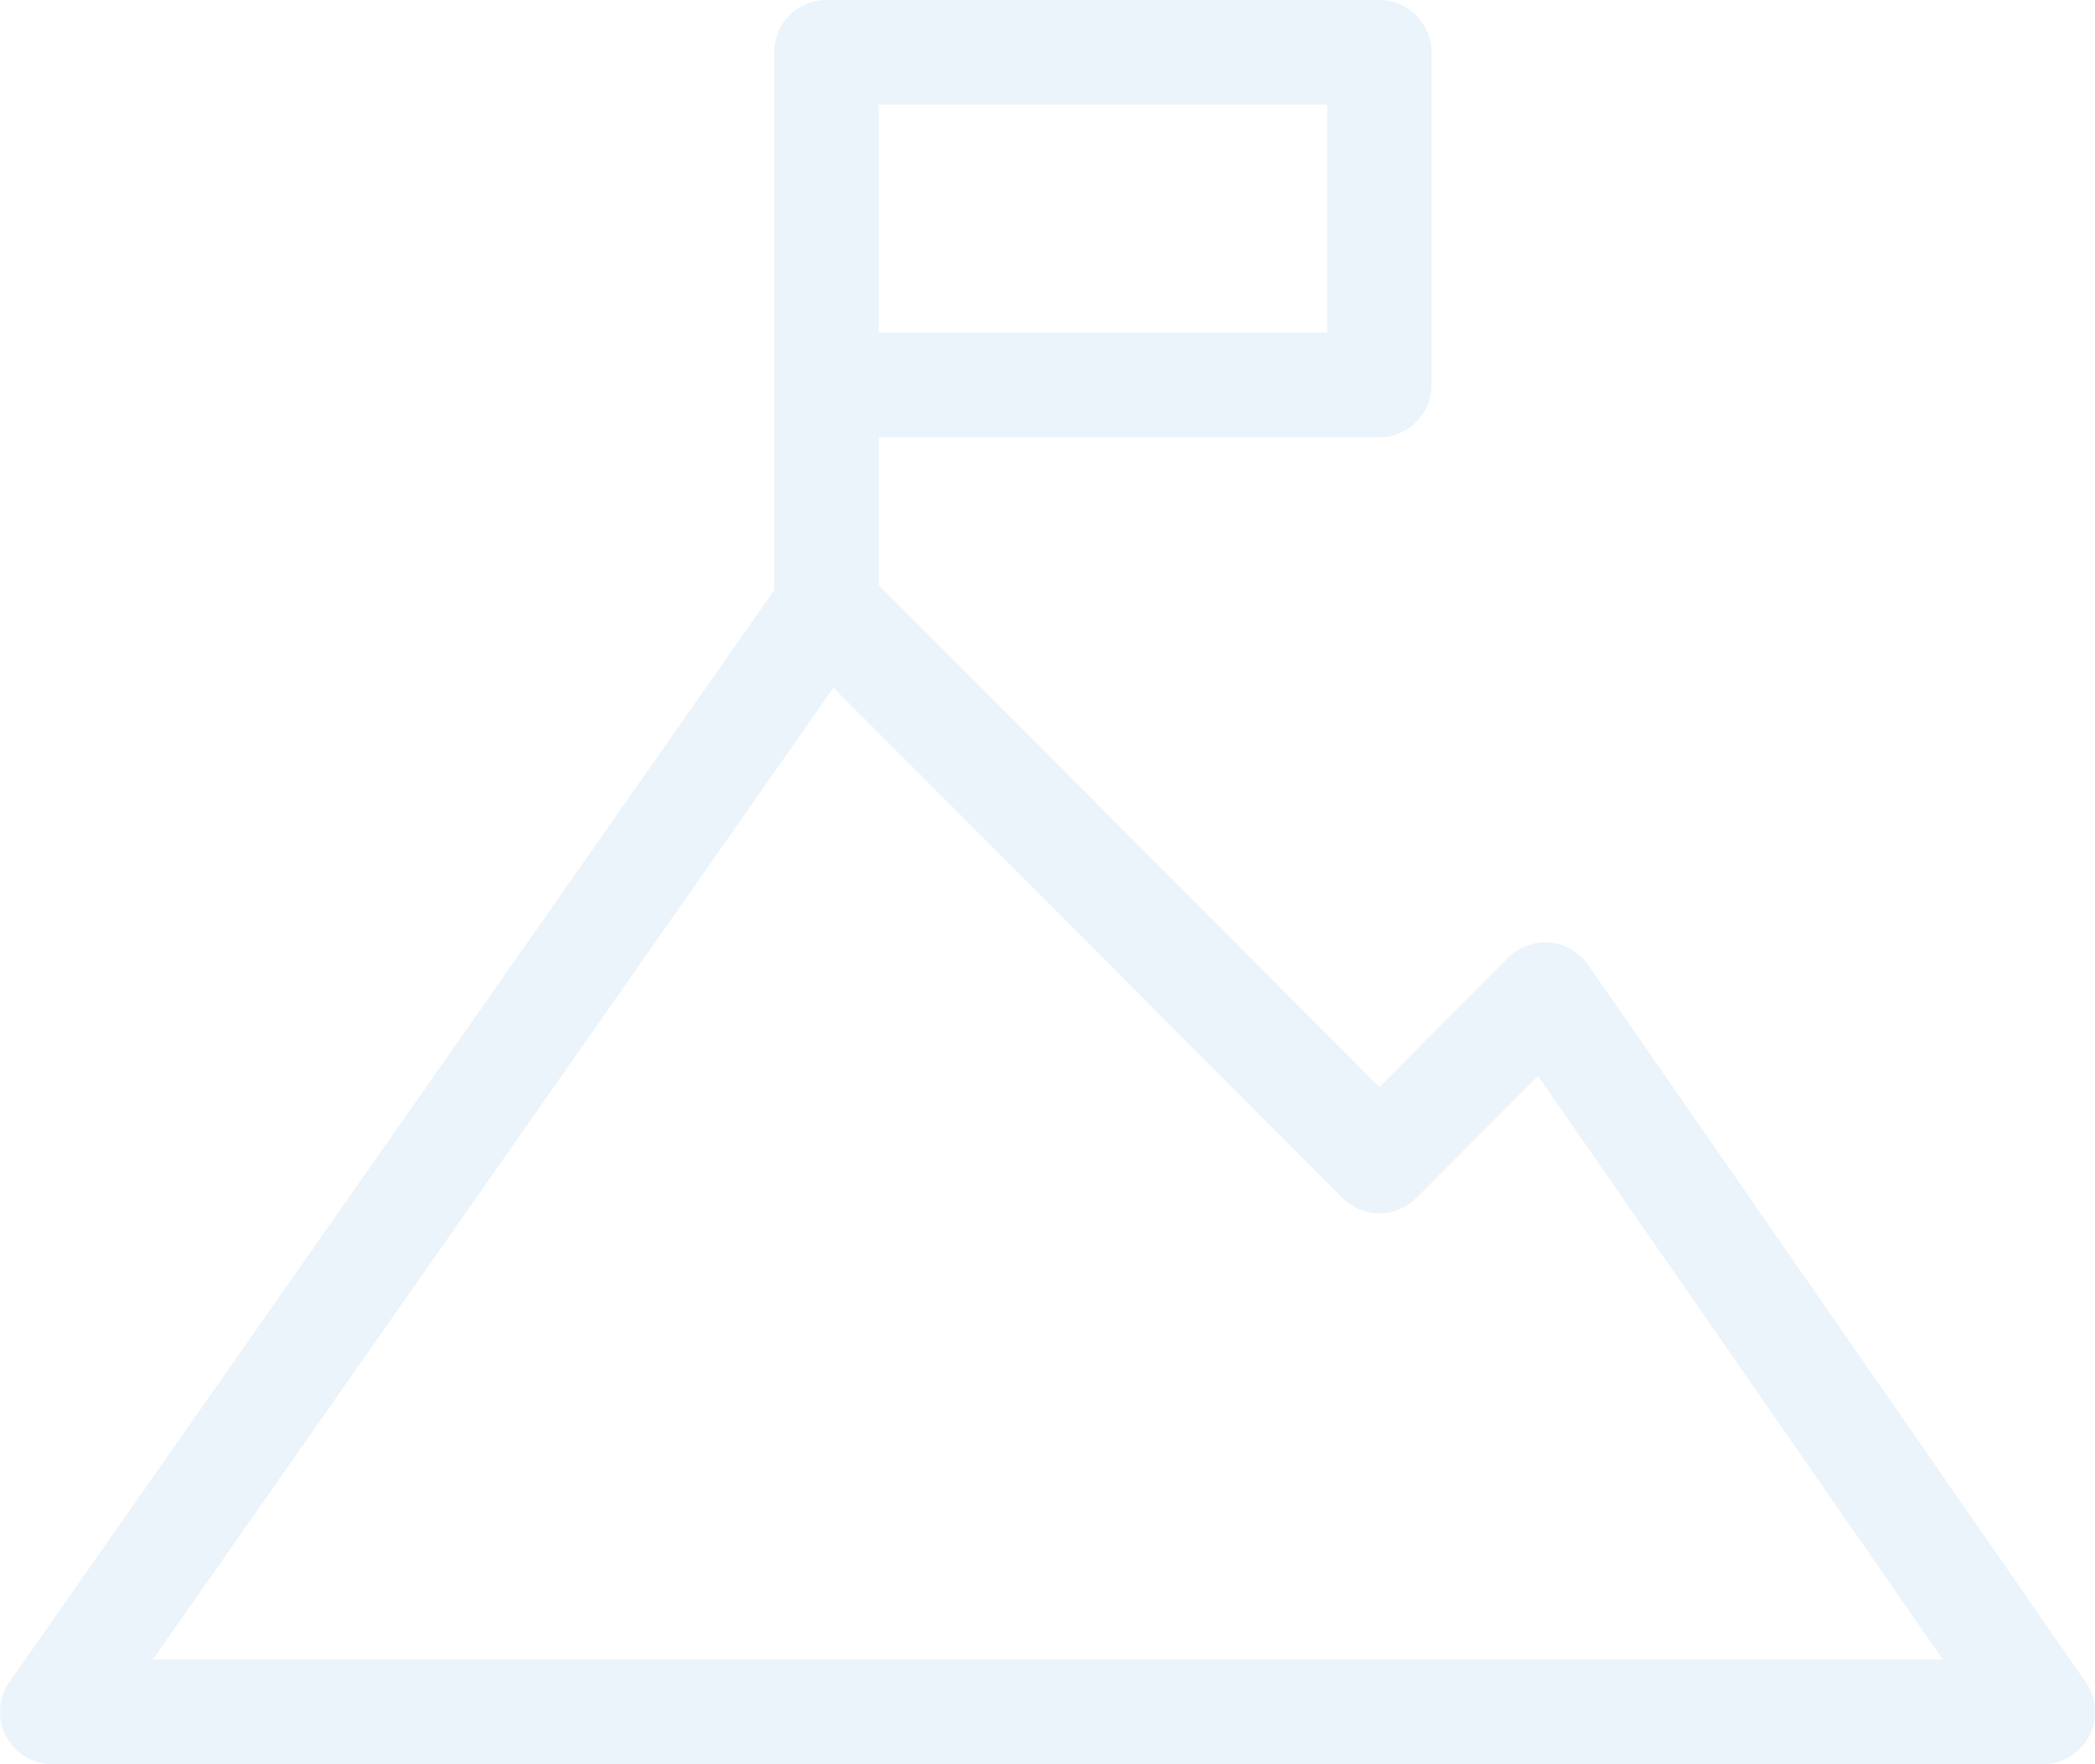<svg width="152" height="128" viewBox="0 0 152 128" fill="none" xmlns="http://www.w3.org/2000/svg">
<path opacity="0.5" d="M56.173 3.795C56.173 1.699 57.868 0 59.96 0H100.075C102.166 0 103.861 1.699 103.861 3.795V27.926C103.861 30.023 102.166 31.721 100.075 31.721H63.746V42.442L100.075 78.864L109.431 69.482C110.225 68.687 111.334 68.287 112.446 68.385C113.563 68.485 114.579 69.076 115.219 69.999L151.323 122.039C152.127 123.198 152.222 124.71 151.569 125.963C150.916 127.216 149.623 128 148.213 128H3.797C1.705 128 -3.6472e-06 126.301 -3.6472e-06 124.205C-3.6472e-06 123.303 0.314 122.474 0.839 121.822L56.173 42.814V3.795ZM96.288 24.131V7.59H63.746V24.131H96.288ZM140.968 120.41L111.586 78.059L102.753 86.916C102.043 87.627 101.079 88.027 100.075 88.027C99.07 88.027 98.107 87.627 97.397 86.916L60.469 49.892L11.081 120.411L140.968 120.41Z" fill="#D8E8F8"/>
</svg>
